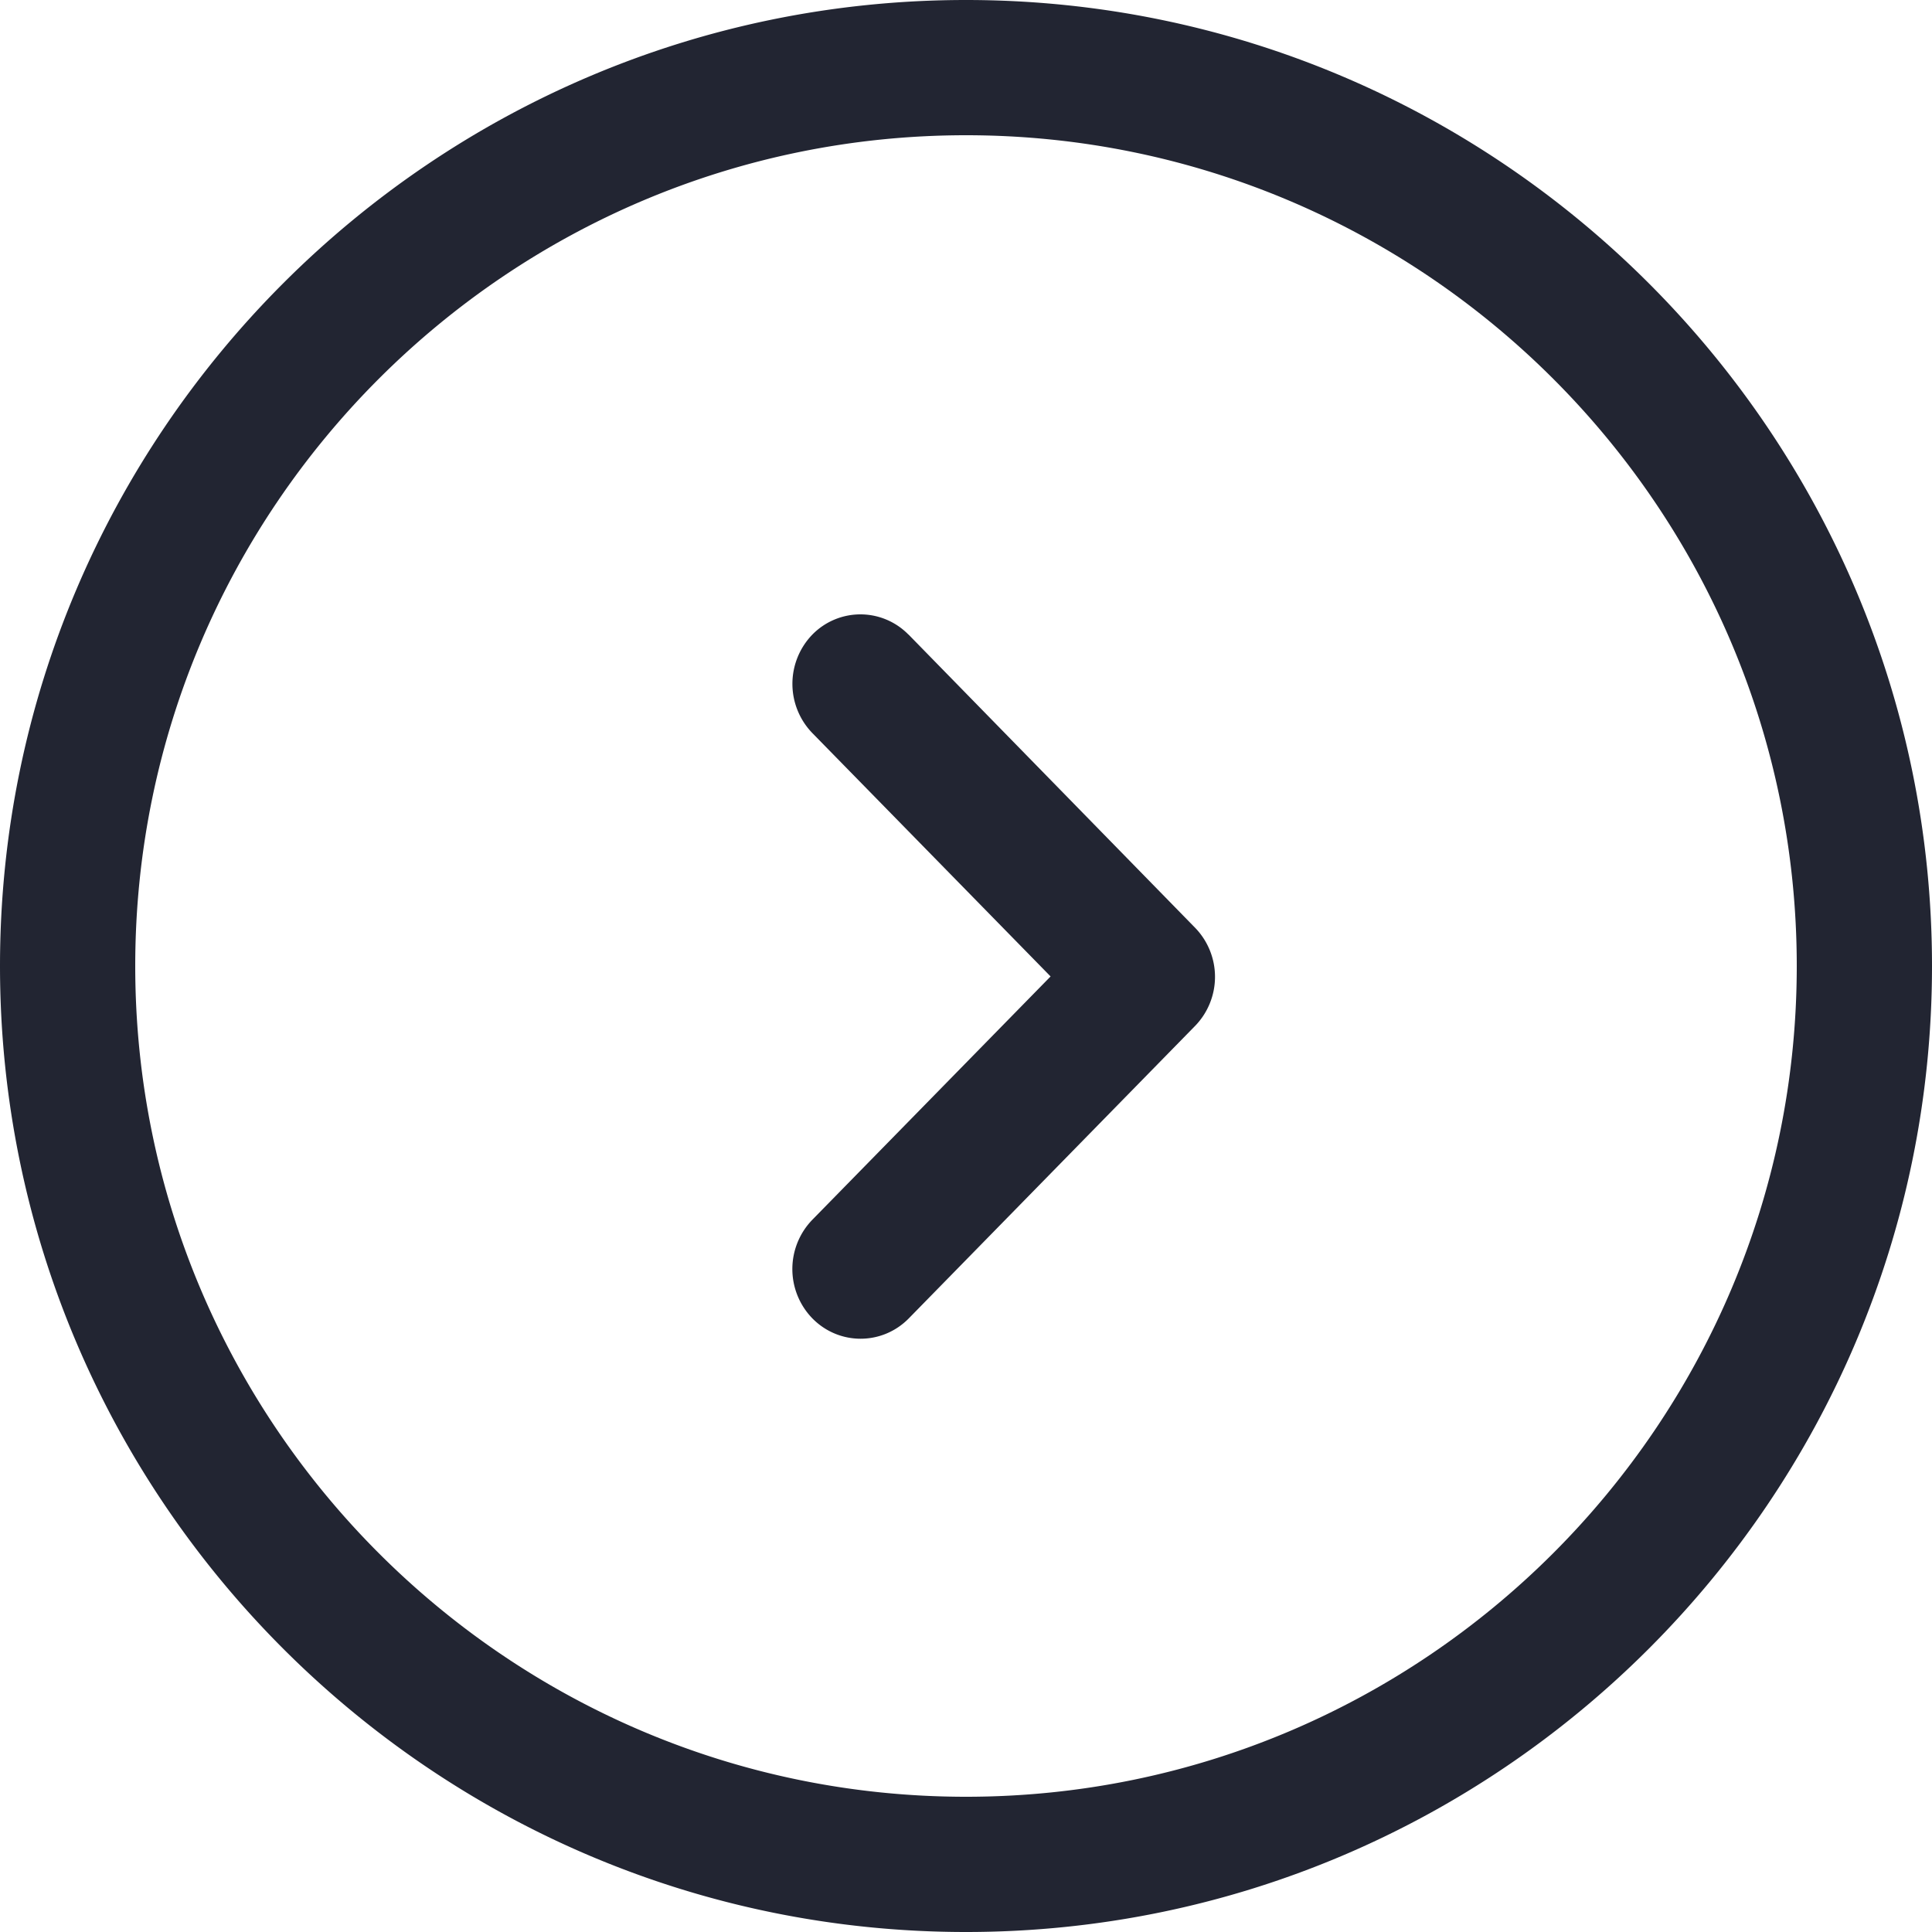 <svg xmlns="http://www.w3.org/2000/svg" width="32" height="32" viewBox="0 0 32 32">
    <path fill="#222532" fill-rule="evenodd" d="M16 0C7.177 0 0 7.177 0 16s7.177 16 16 16 16-7.177 16-16S24.823 0 16 0zm0 29.76C8.411 29.76 2.24 23.589 2.24 16 2.24 8.411 8.411 2.24 16 2.24c7.589 0 13.76 6.171 13.76 13.76 0 7.589-6.171 13.76-13.76 13.76zm-.954-19.25a1.113 1.113 0 0 0-1.59 0 1.172 1.172 0 0 0 0 1.633l3.945 4.03-3.946 4.03a1.172 1.172 0 0 0 0 1.633c.441.45 1.157.45 1.598 0l4.742-4.844a1.167 1.167 0 0 0 0-1.625l-4.748-4.858v.001z"/>
</svg>
